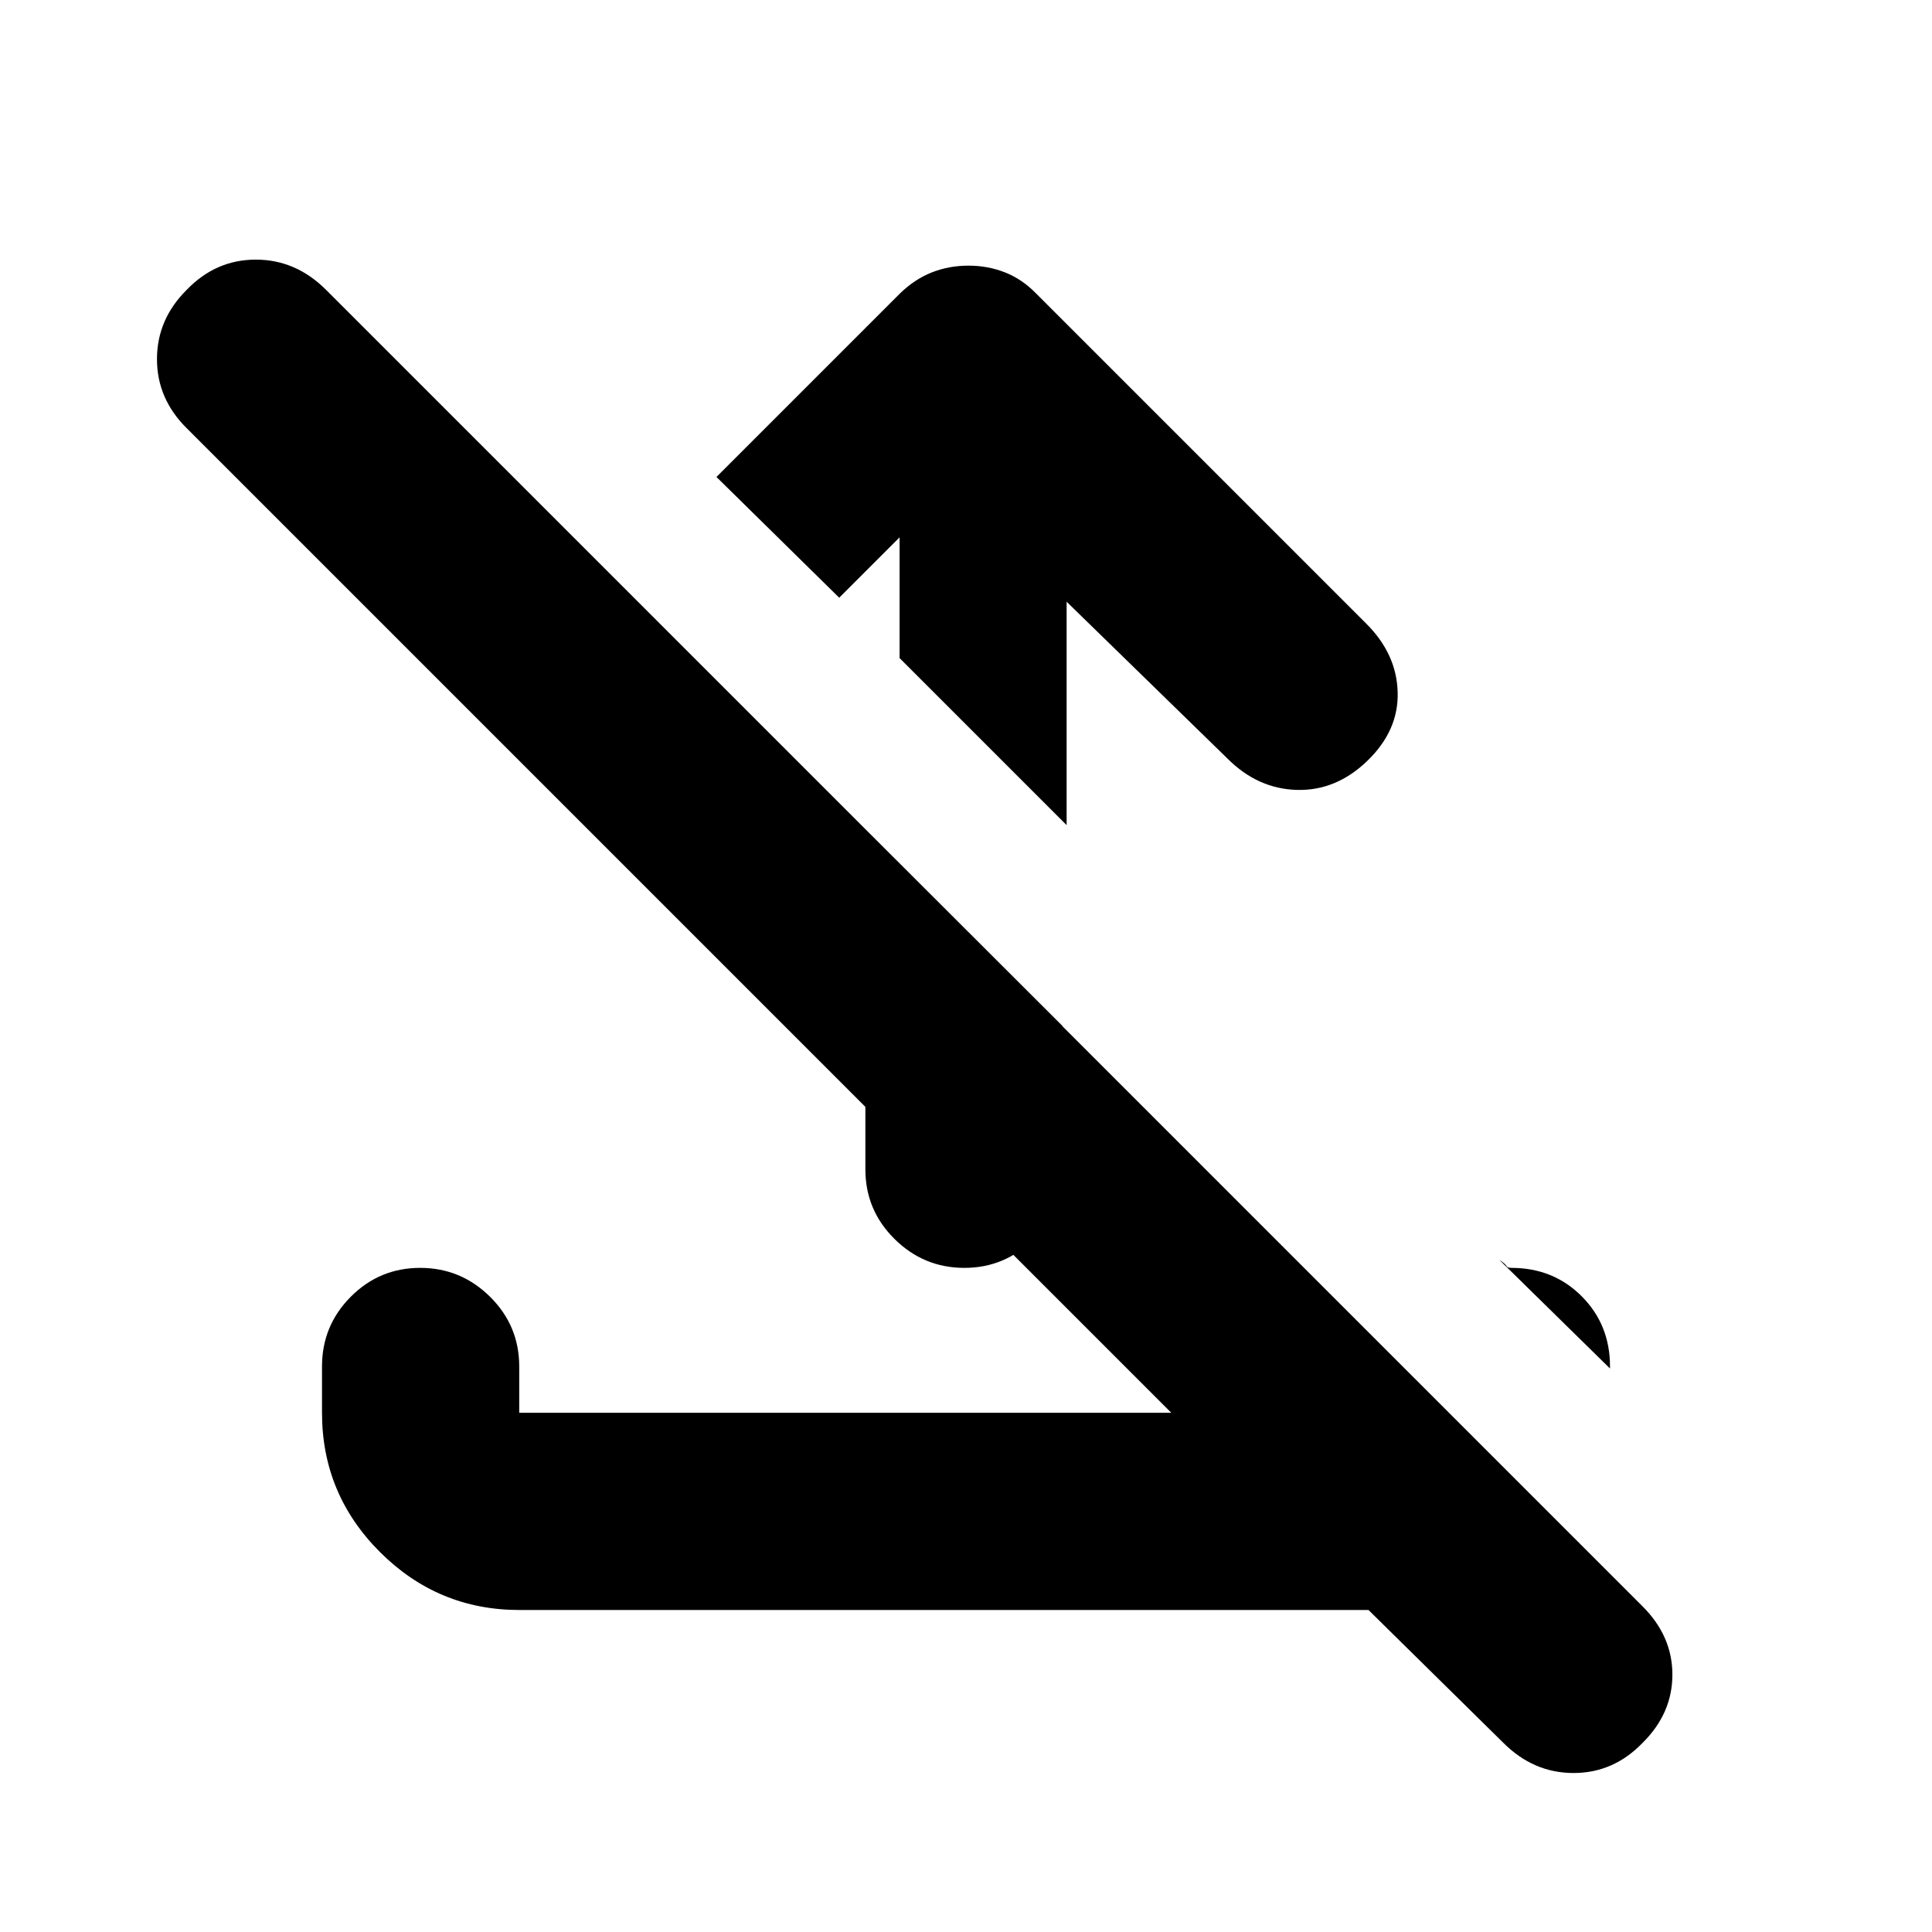 <svg xmlns="http://www.w3.org/2000/svg" height="20" viewBox="0 -960 960 960" width="20"><path d="M530-661v111l-83-83v-60l-30 30-61-60 91-91q7.33-7.18 15.88-10.59T481.2-828q9.77 0 18.32 3.41T515-814l164 164q15 15 15.5 34t-15.02 34Q664-567 644.5-567.5 625-568 610-583l-80-78ZM430-548l98 97.86v70.87q0 20.27-14.29 34.77-14.29 14.5-34.5 14.5t-34.71-14.35Q430-358.7 430-379v-169Zm250 388H258.09q-40.46 0-69.28-28.79Q160-217.57 160-258v-23q0-20.3 14.29-34.65Q188.58-330 208.79-330t34.71 14.35Q258-301.3 258-281v23h324L92.99-747.01Q78-761.73 78-781.53q0-19.8 14.79-34.47 14.46-15 34.33-15 19.88 0 34.96 15.08l653.84 653.84Q831-147.18 831-127.91q0 19.27-14.79 33.91-14.46 15-34.33 15Q762-79 747-94l-67-66Zm120-120-55-54q3 2 3.5 3t2.5 1q20.83 0 34.91 14.09Q800-301.82 800-281v1Z"/></svg>